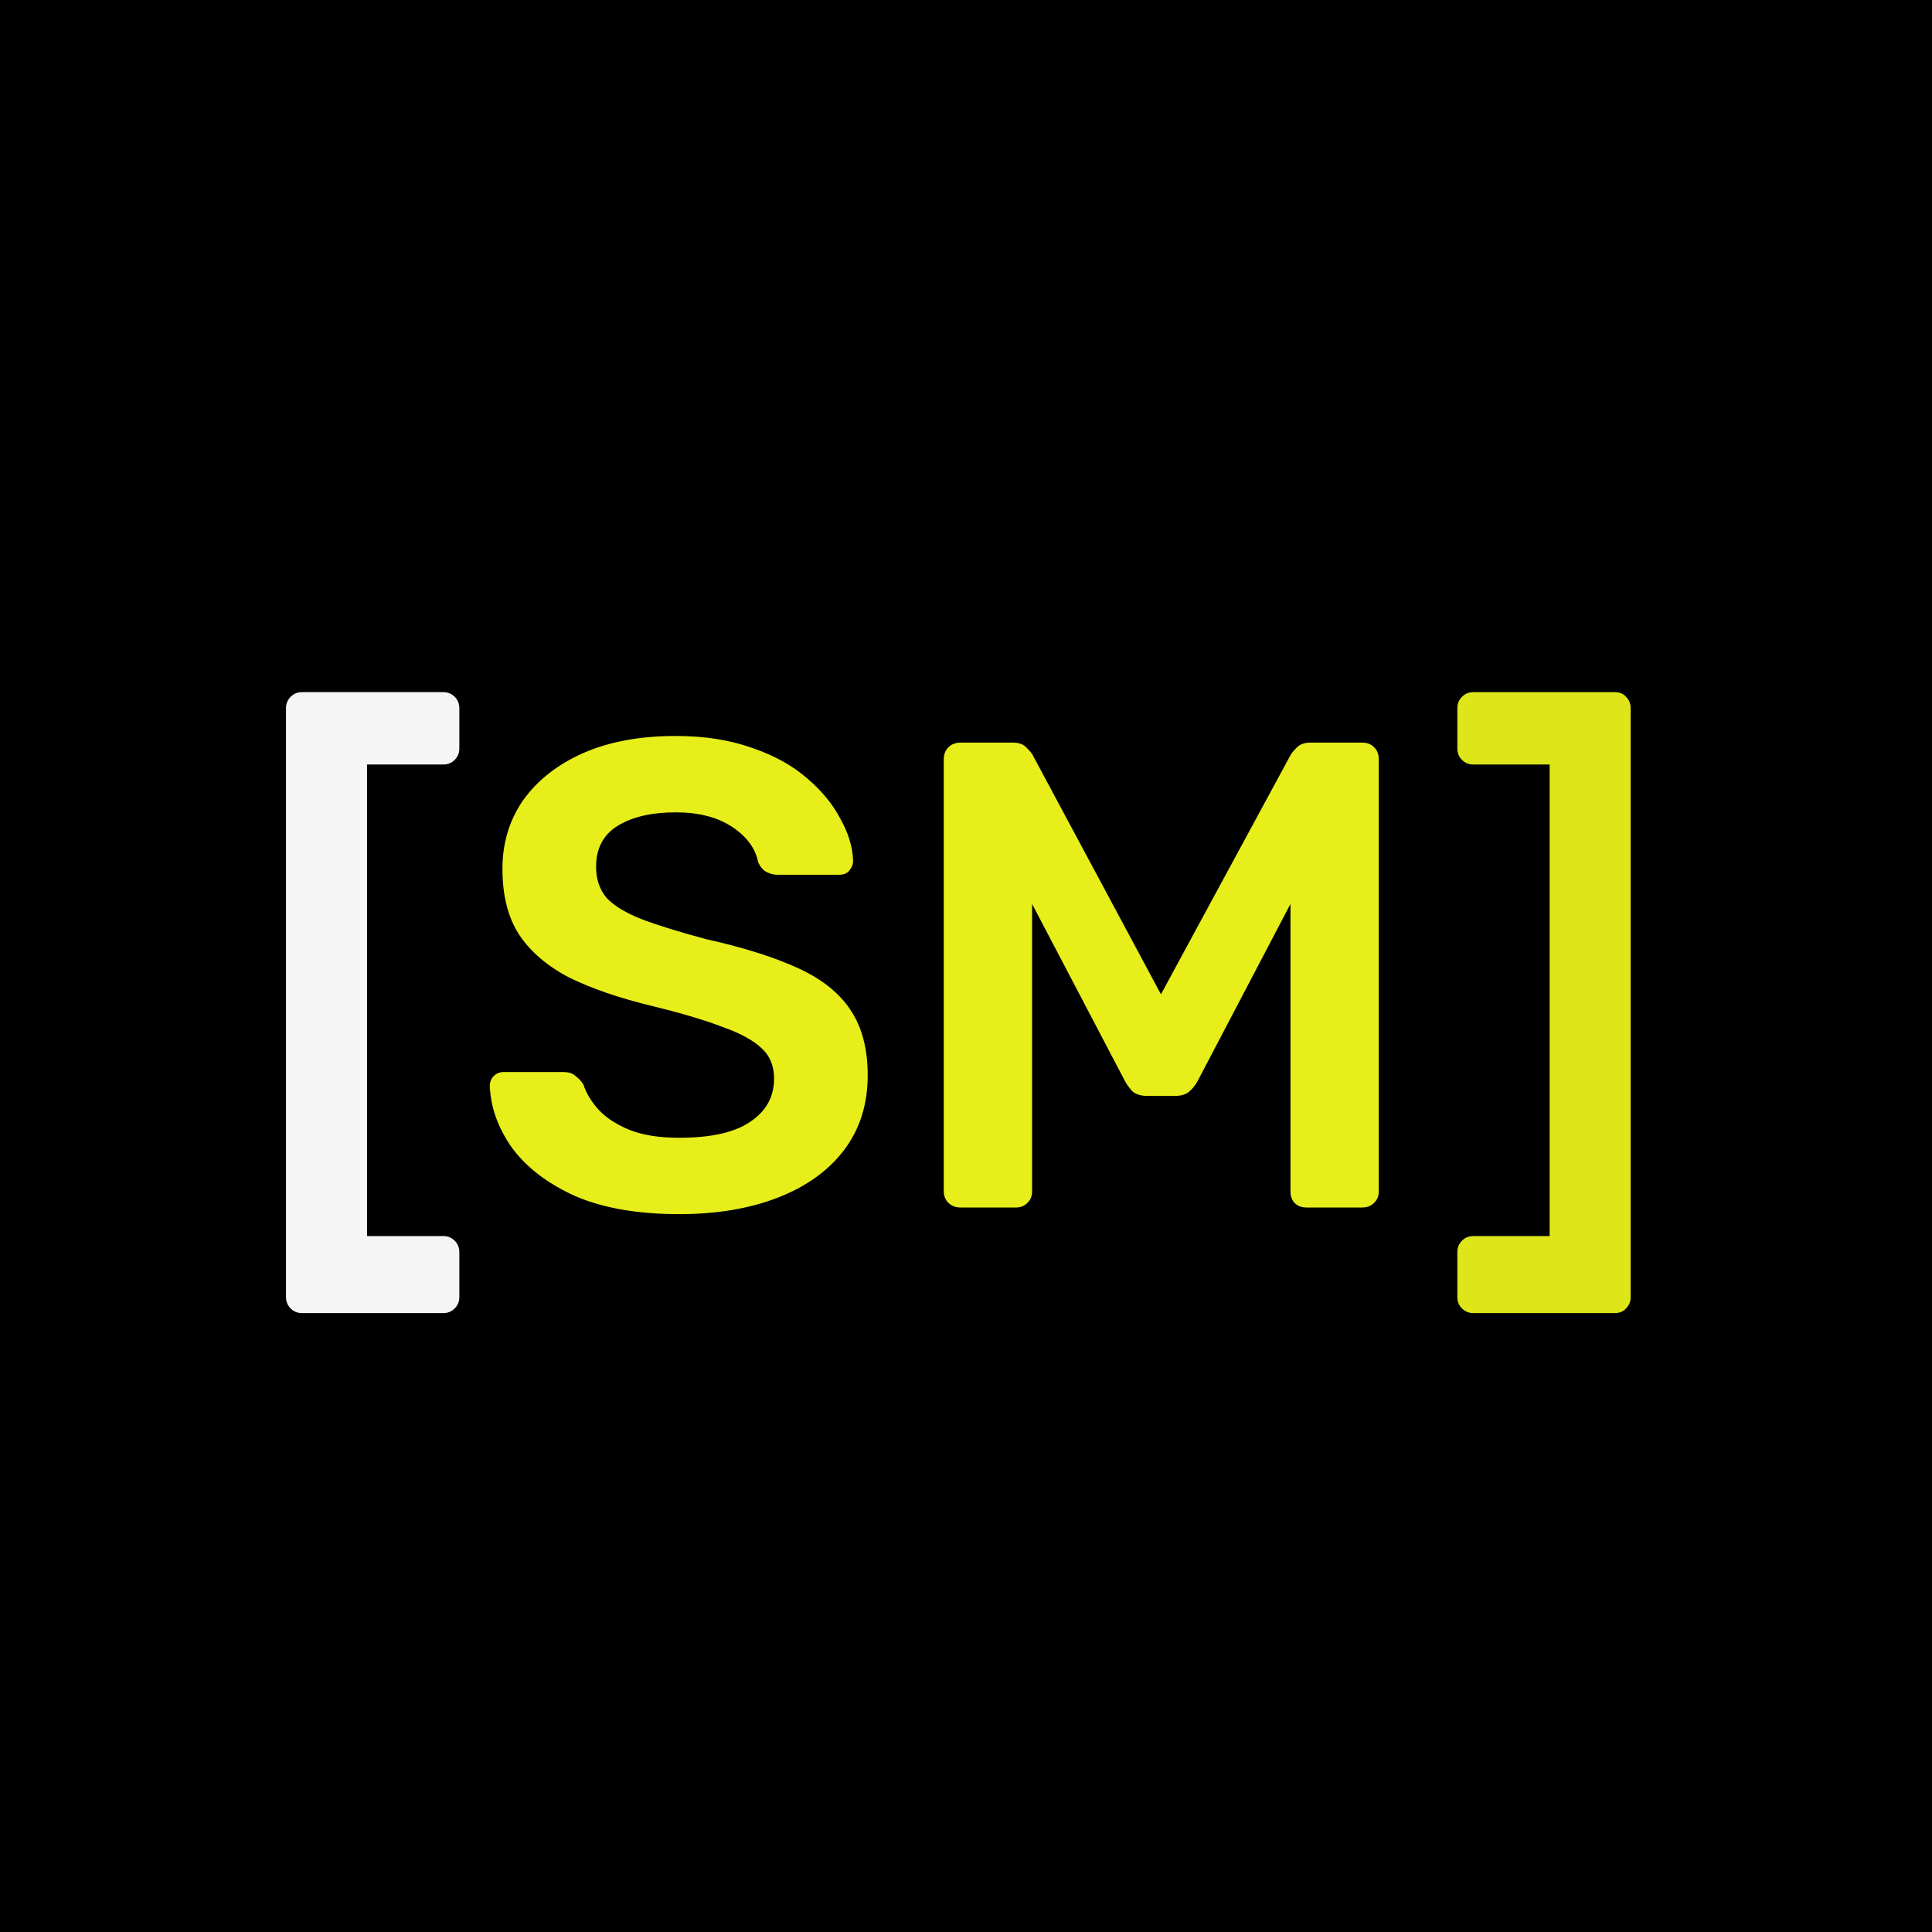 <svg width="32" height="32" viewBox="0 0 32 32" fill="none" xmlns="http://www.w3.org/2000/svg">
<rect width="32" height="32" fill="black"/>
<path d="M5.001 21.749C4.928 21.749 4.865 21.723 4.814 21.672C4.763 21.621 4.737 21.558 4.737 21.485V11.728C4.737 11.655 4.763 11.592 4.814 11.541C4.865 11.49 4.928 11.464 5.001 11.464H7.344C7.417 11.464 7.48 11.49 7.531 11.541C7.582 11.592 7.608 11.655 7.608 11.728V12.399C7.608 12.472 7.582 12.535 7.531 12.586C7.48 12.637 7.417 12.663 7.344 12.663H6.079V20.473H7.344C7.417 20.473 7.48 20.499 7.531 20.55C7.582 20.601 7.608 20.664 7.608 20.737V21.485C7.608 21.558 7.582 21.621 7.531 21.672C7.48 21.723 7.417 21.749 7.344 21.749H5.001Z" fill="white" fill-opacity="0.96"/>
<path d="M11.248 20.11C10.566 20.11 9.994 20.011 9.532 19.813C9.077 19.608 8.729 19.344 8.487 19.021C8.252 18.691 8.127 18.346 8.113 17.987C8.113 17.921 8.135 17.866 8.179 17.822C8.223 17.778 8.278 17.756 8.344 17.756H9.323C9.418 17.756 9.488 17.778 9.532 17.822C9.583 17.859 9.627 17.906 9.664 17.965C9.708 18.104 9.792 18.244 9.917 18.383C10.041 18.515 10.21 18.625 10.423 18.713C10.643 18.801 10.918 18.845 11.248 18.845C11.776 18.845 12.168 18.757 12.425 18.581C12.689 18.405 12.821 18.167 12.821 17.866C12.821 17.653 12.751 17.485 12.612 17.36C12.473 17.228 12.256 17.111 11.963 17.008C11.677 16.898 11.296 16.784 10.819 16.667C10.269 16.535 9.807 16.377 9.433 16.194C9.066 16.003 8.787 15.765 8.597 15.479C8.413 15.193 8.322 14.83 8.322 14.39C8.322 13.965 8.435 13.587 8.663 13.257C8.897 12.927 9.227 12.667 9.653 12.476C10.085 12.285 10.599 12.19 11.193 12.19C11.669 12.19 12.091 12.256 12.458 12.388C12.825 12.513 13.129 12.681 13.371 12.894C13.613 13.099 13.796 13.323 13.921 13.565C14.053 13.8 14.123 14.031 14.13 14.258C14.13 14.317 14.108 14.372 14.064 14.423C14.027 14.467 13.972 14.489 13.899 14.489H12.876C12.817 14.489 12.758 14.474 12.7 14.445C12.641 14.416 12.594 14.361 12.557 14.28C12.513 14.053 12.37 13.858 12.128 13.697C11.886 13.536 11.574 13.455 11.193 13.455C10.797 13.455 10.478 13.528 10.236 13.675C9.994 13.822 9.873 14.049 9.873 14.357C9.873 14.562 9.931 14.735 10.049 14.874C10.174 15.006 10.368 15.123 10.632 15.226C10.903 15.329 11.259 15.439 11.699 15.556C12.322 15.695 12.832 15.857 13.228 16.04C13.624 16.223 13.914 16.458 14.097 16.744C14.28 17.023 14.372 17.378 14.372 17.811C14.372 18.295 14.24 18.709 13.976 19.054C13.719 19.391 13.356 19.652 12.887 19.835C12.418 20.018 11.871 20.11 11.248 20.11ZM15.907 20C15.827 20 15.761 19.974 15.709 19.923C15.658 19.872 15.632 19.809 15.632 19.736V12.575C15.632 12.494 15.658 12.428 15.709 12.377C15.761 12.326 15.827 12.3 15.907 12.3H16.776C16.879 12.3 16.956 12.329 17.007 12.388C17.059 12.439 17.092 12.48 17.106 12.509L19.229 16.469L21.374 12.509C21.389 12.48 21.422 12.439 21.473 12.388C21.525 12.329 21.602 12.3 21.704 12.3H22.562C22.643 12.3 22.709 12.326 22.76 12.377C22.812 12.428 22.837 12.494 22.837 12.575V19.736C22.837 19.809 22.812 19.872 22.76 19.923C22.709 19.974 22.643 20 22.562 20H21.638C21.558 20 21.492 19.974 21.44 19.923C21.396 19.872 21.374 19.809 21.374 19.736V14.973L19.834 17.91C19.798 17.976 19.75 18.035 19.691 18.086C19.633 18.13 19.556 18.152 19.46 18.152H19.009C18.907 18.152 18.826 18.13 18.767 18.086C18.716 18.035 18.672 17.976 18.635 17.91L17.095 14.973V19.736C17.095 19.809 17.07 19.872 17.018 19.923C16.967 19.974 16.905 20 16.831 20H15.907Z" fill="#E7EE1A"/>
<path d="M24.402 21.749C24.328 21.749 24.266 21.723 24.215 21.672C24.163 21.621 24.138 21.558 24.138 21.485V20.737C24.138 20.664 24.163 20.601 24.215 20.55C24.266 20.499 24.328 20.473 24.402 20.473H25.667V12.663H24.402C24.328 12.663 24.266 12.637 24.215 12.586C24.163 12.535 24.138 12.472 24.138 12.399V11.728C24.138 11.655 24.163 11.592 24.215 11.541C24.266 11.49 24.328 11.464 24.402 11.464H26.745C26.825 11.464 26.888 11.49 26.932 11.541C26.983 11.592 27.009 11.655 27.009 11.728V21.485C27.009 21.558 26.983 21.621 26.932 21.672C26.888 21.723 26.825 21.749 26.745 21.749H24.402Z" fill="#E7EE1A" fill-opacity="0.96"/>
</svg>

